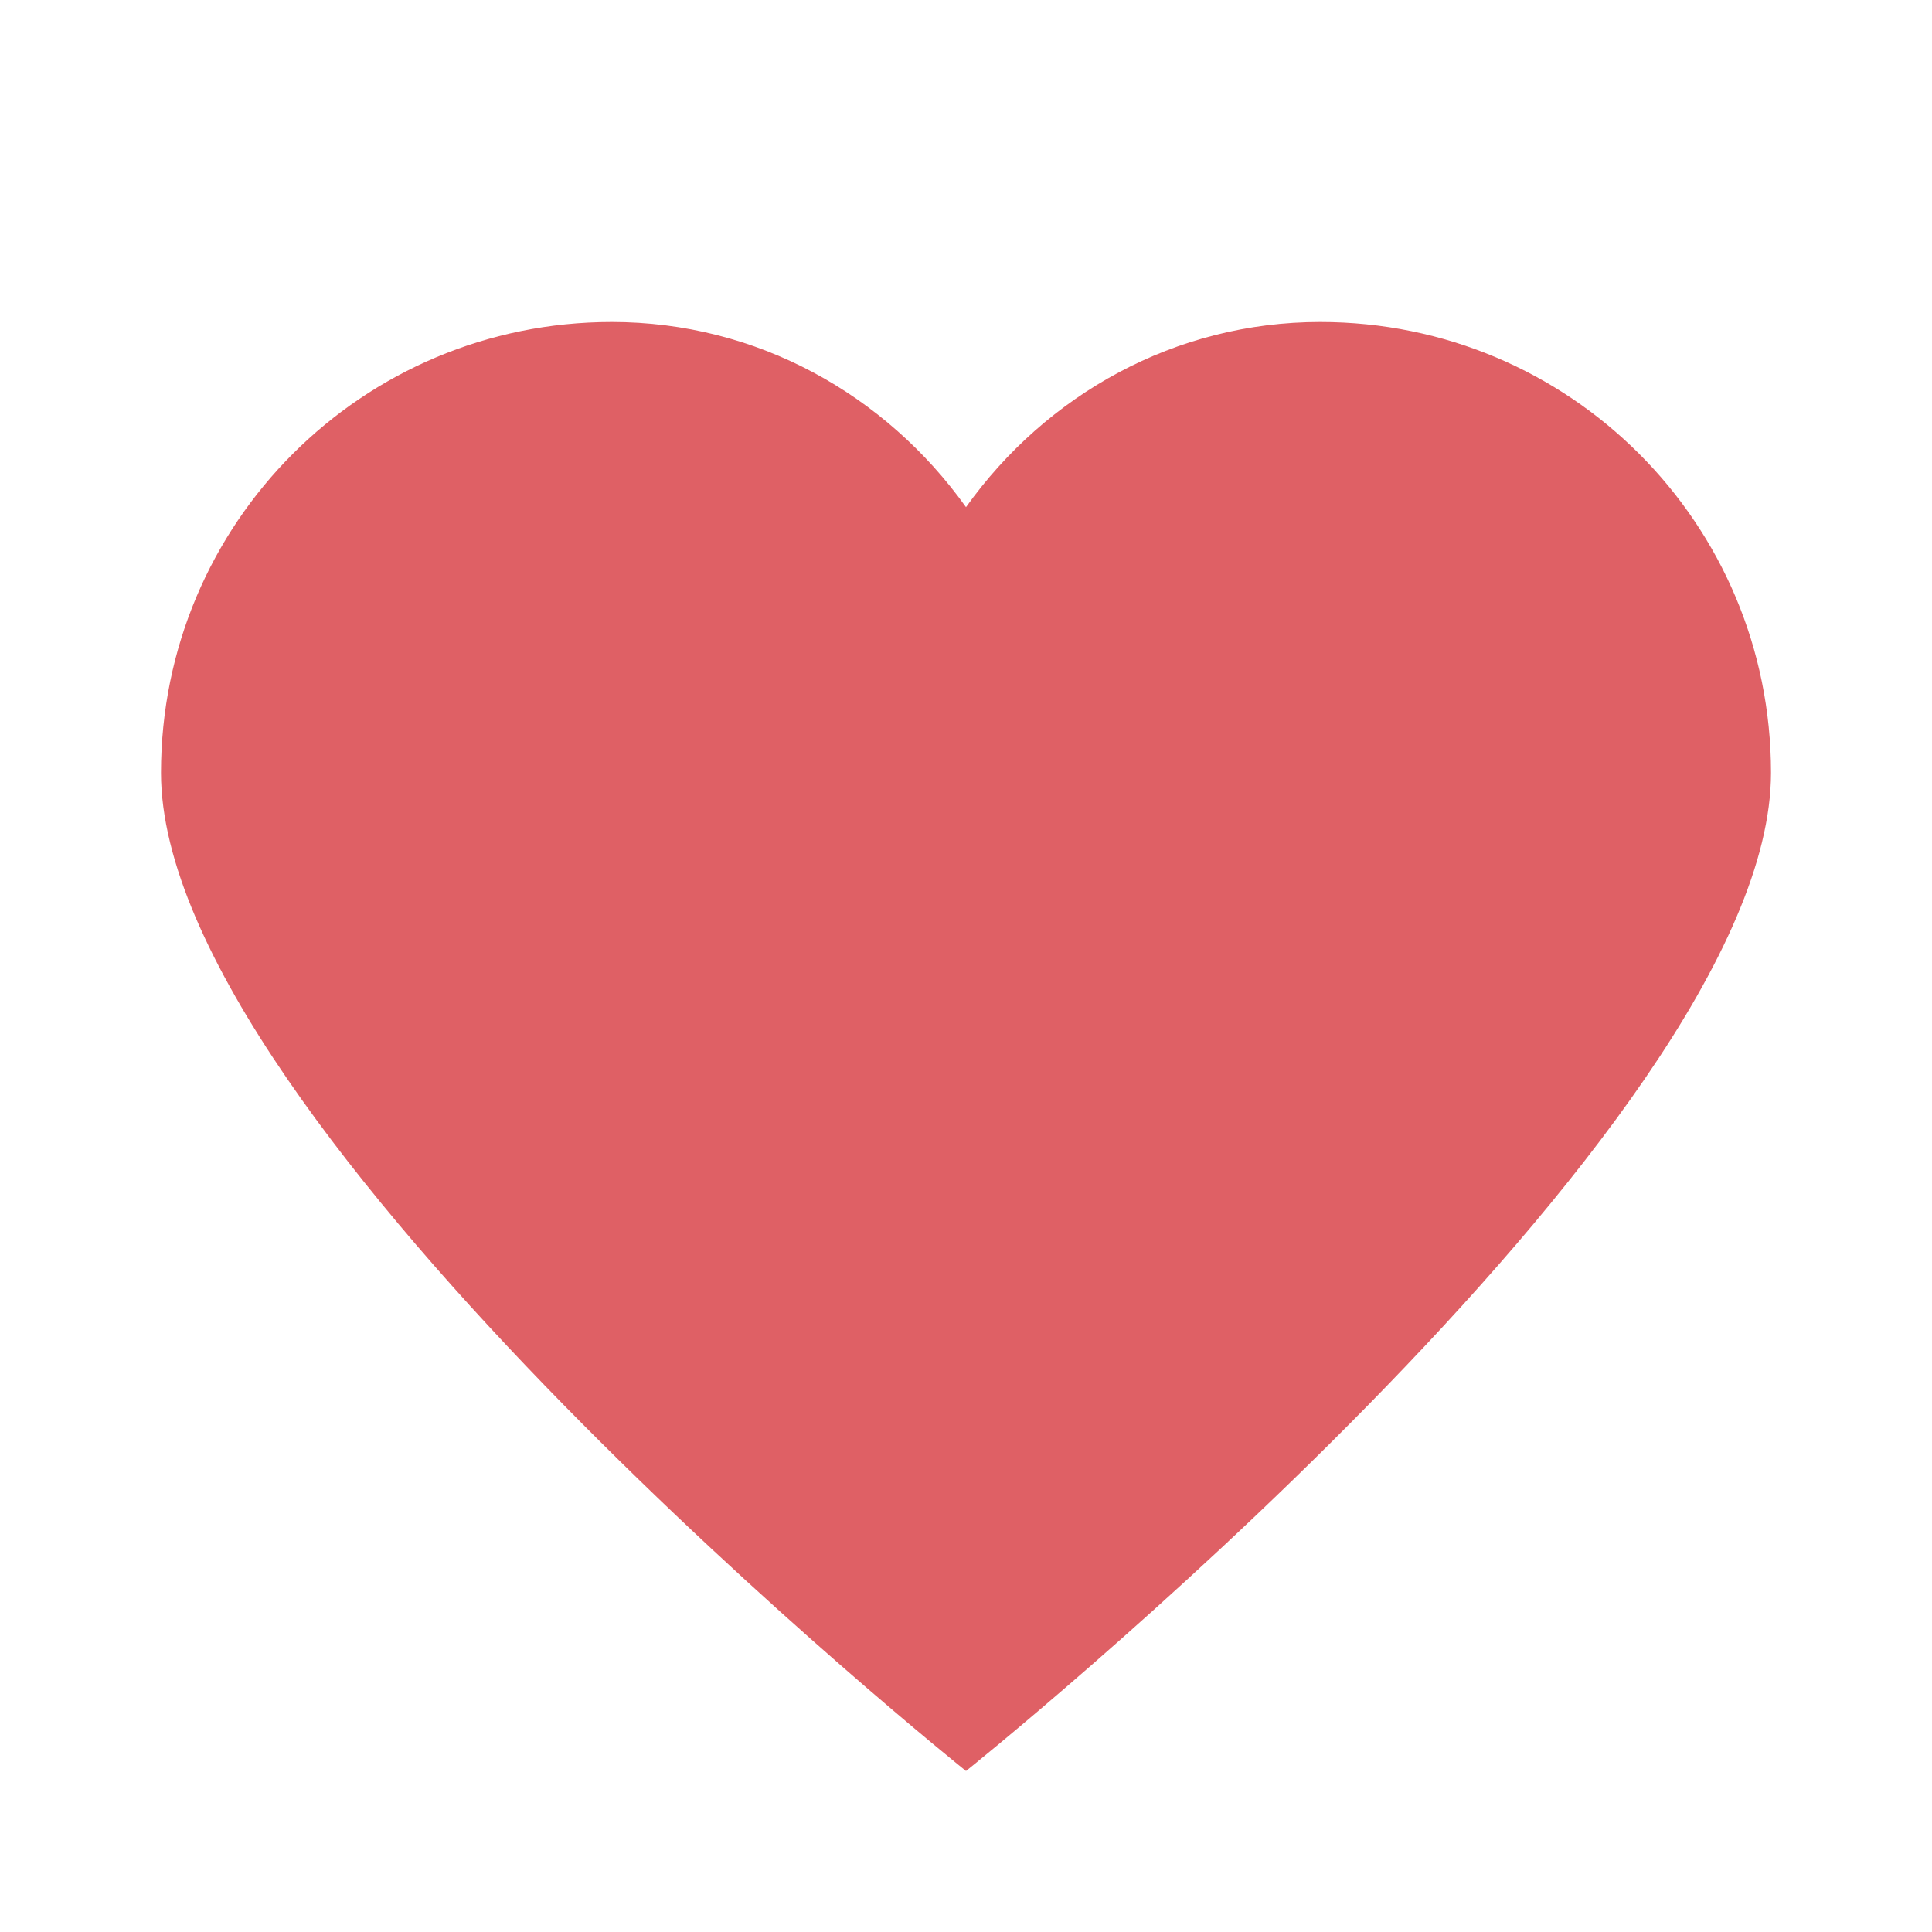 <svg version="1" viewBox="0 0 24 24" xmlns="http://www.w3.org/2000/svg">
<path fill="#df6065" d="M16.4 4c-1.8 0-3.4.9-4.4 2.3C11 4.9 9.4 4 7.6 4 4.5 4 2 6.5 2 9.6 2 14 12 22 12
 22s10-8 10-12.4C22 6.5 19.5 4 16.4 4z"/></svg>